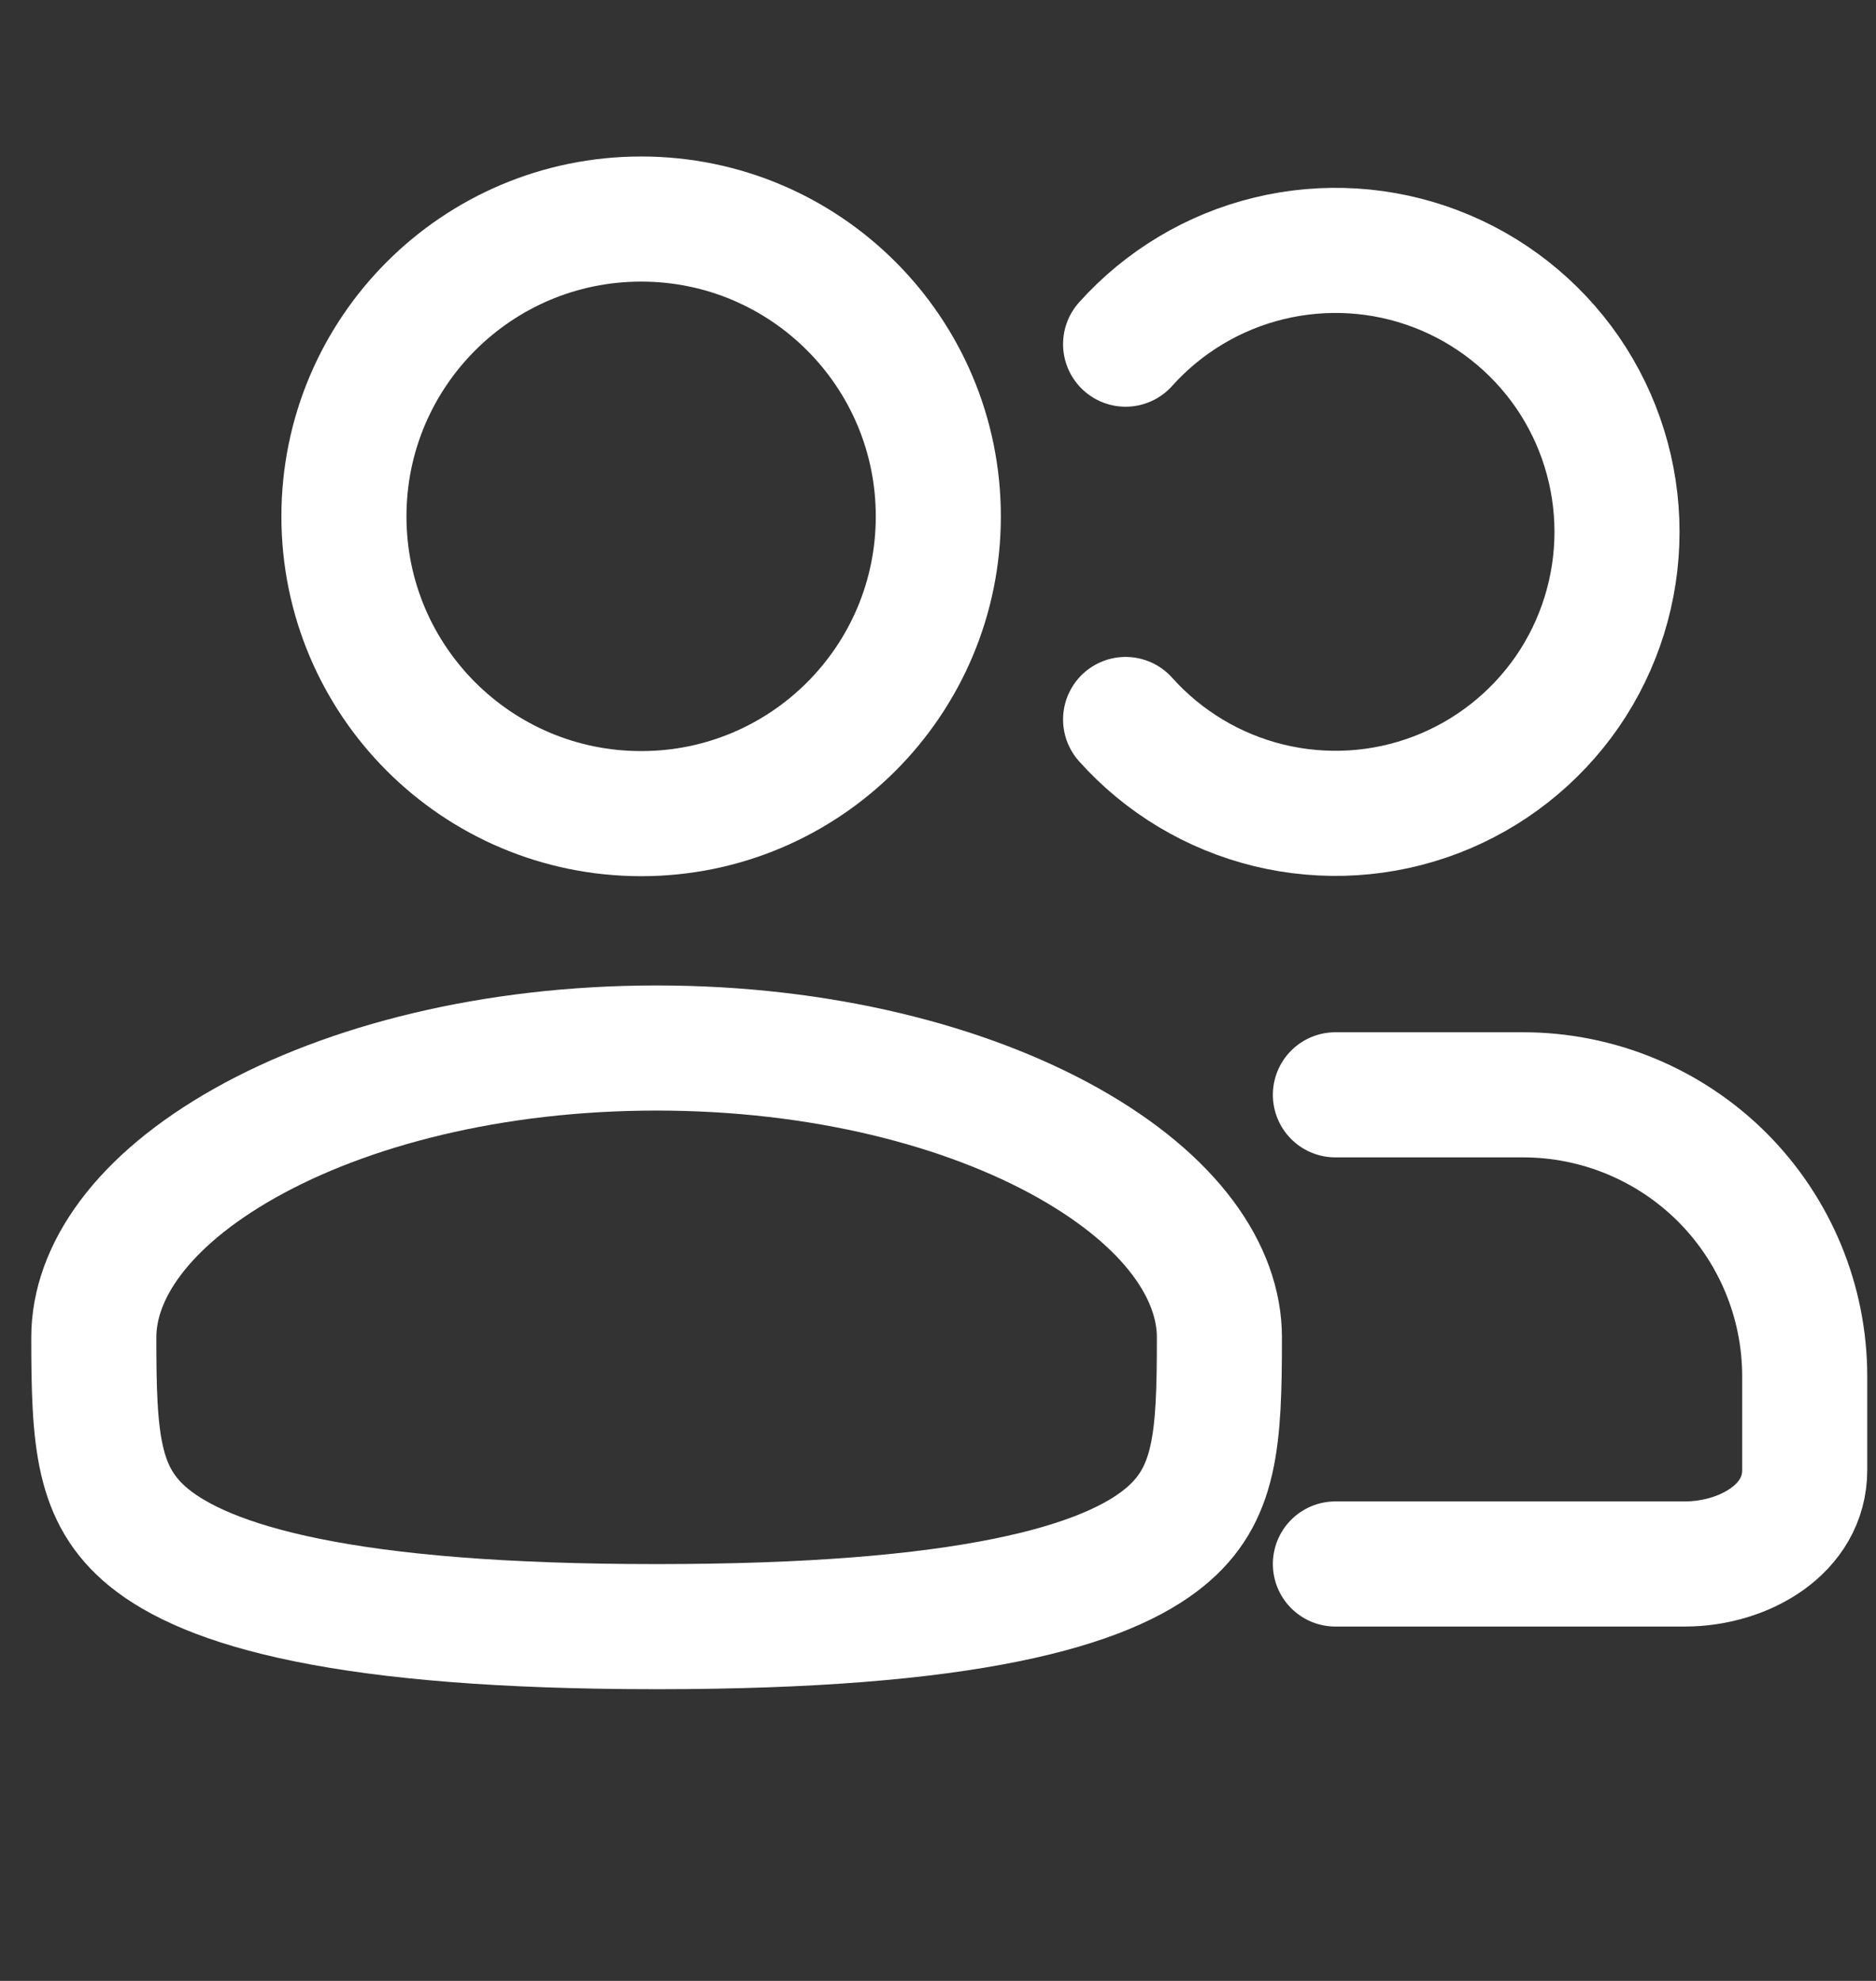 <svg width="18" height="19" viewBox="0 0 18 19" fill="none" xmlns="http://www.w3.org/2000/svg">
<rect x="0" y="0" width="18" height="19" fill="#333333" stroke="none"/>
<path d="M9.003 4.953C9.003 6.528 7.727 7.804 6.152 7.804C4.577 7.804 3.3 6.528 3.3 4.953C3.3 3.378 4.577 2.101 6.152 2.101C7.727 2.101 9.003 3.378 9.003 4.953Z" stroke="white" stroke-width="1.2"/>
<path d="M11.7 12.827C11.7 13.811 11.668 14.343 11.171 14.748C10.9 14.969 10.442 15.188 9.65 15.348C8.861 15.508 7.78 15.602 6.3 15.602C4.821 15.602 3.74 15.508 2.951 15.348C2.159 15.188 1.701 14.969 1.429 14.748C0.933 14.343 0.9 13.811 0.9 12.827C0.9 12.208 1.353 11.525 2.352 10.963C3.332 10.412 4.727 10.052 6.3 10.052C7.873 10.052 9.268 10.412 10.249 10.963C11.248 11.525 11.7 12.208 11.7 12.827Z" stroke="white" stroke-width="1.2"/>
<path d="M12.813 15.001H15.75C15.84 15.001 15.989 15.001 16.165 15.001C16.731 15.001 17.316 14.668 17.316 14.101V14.101V13.201C17.316 12.485 17.031 11.799 16.525 11.292C16.018 10.786 15.331 10.501 14.614 10.501H12.813M10.8 6.901C11.165 7.309 11.645 7.596 12.176 7.725C12.708 7.854 13.266 7.819 13.777 7.624C14.288 7.429 14.728 7.083 15.039 6.633C15.349 6.182 15.515 5.648 15.515 5.101C15.515 4.555 15.349 4.021 15.039 3.57C14.728 3.12 14.288 2.774 13.777 2.579C13.266 2.384 12.708 2.349 12.176 2.478C11.645 2.607 11.165 2.894 10.8 3.301" stroke="white" stroke-width="1.2" stroke-linecap="round"/>
</svg>

